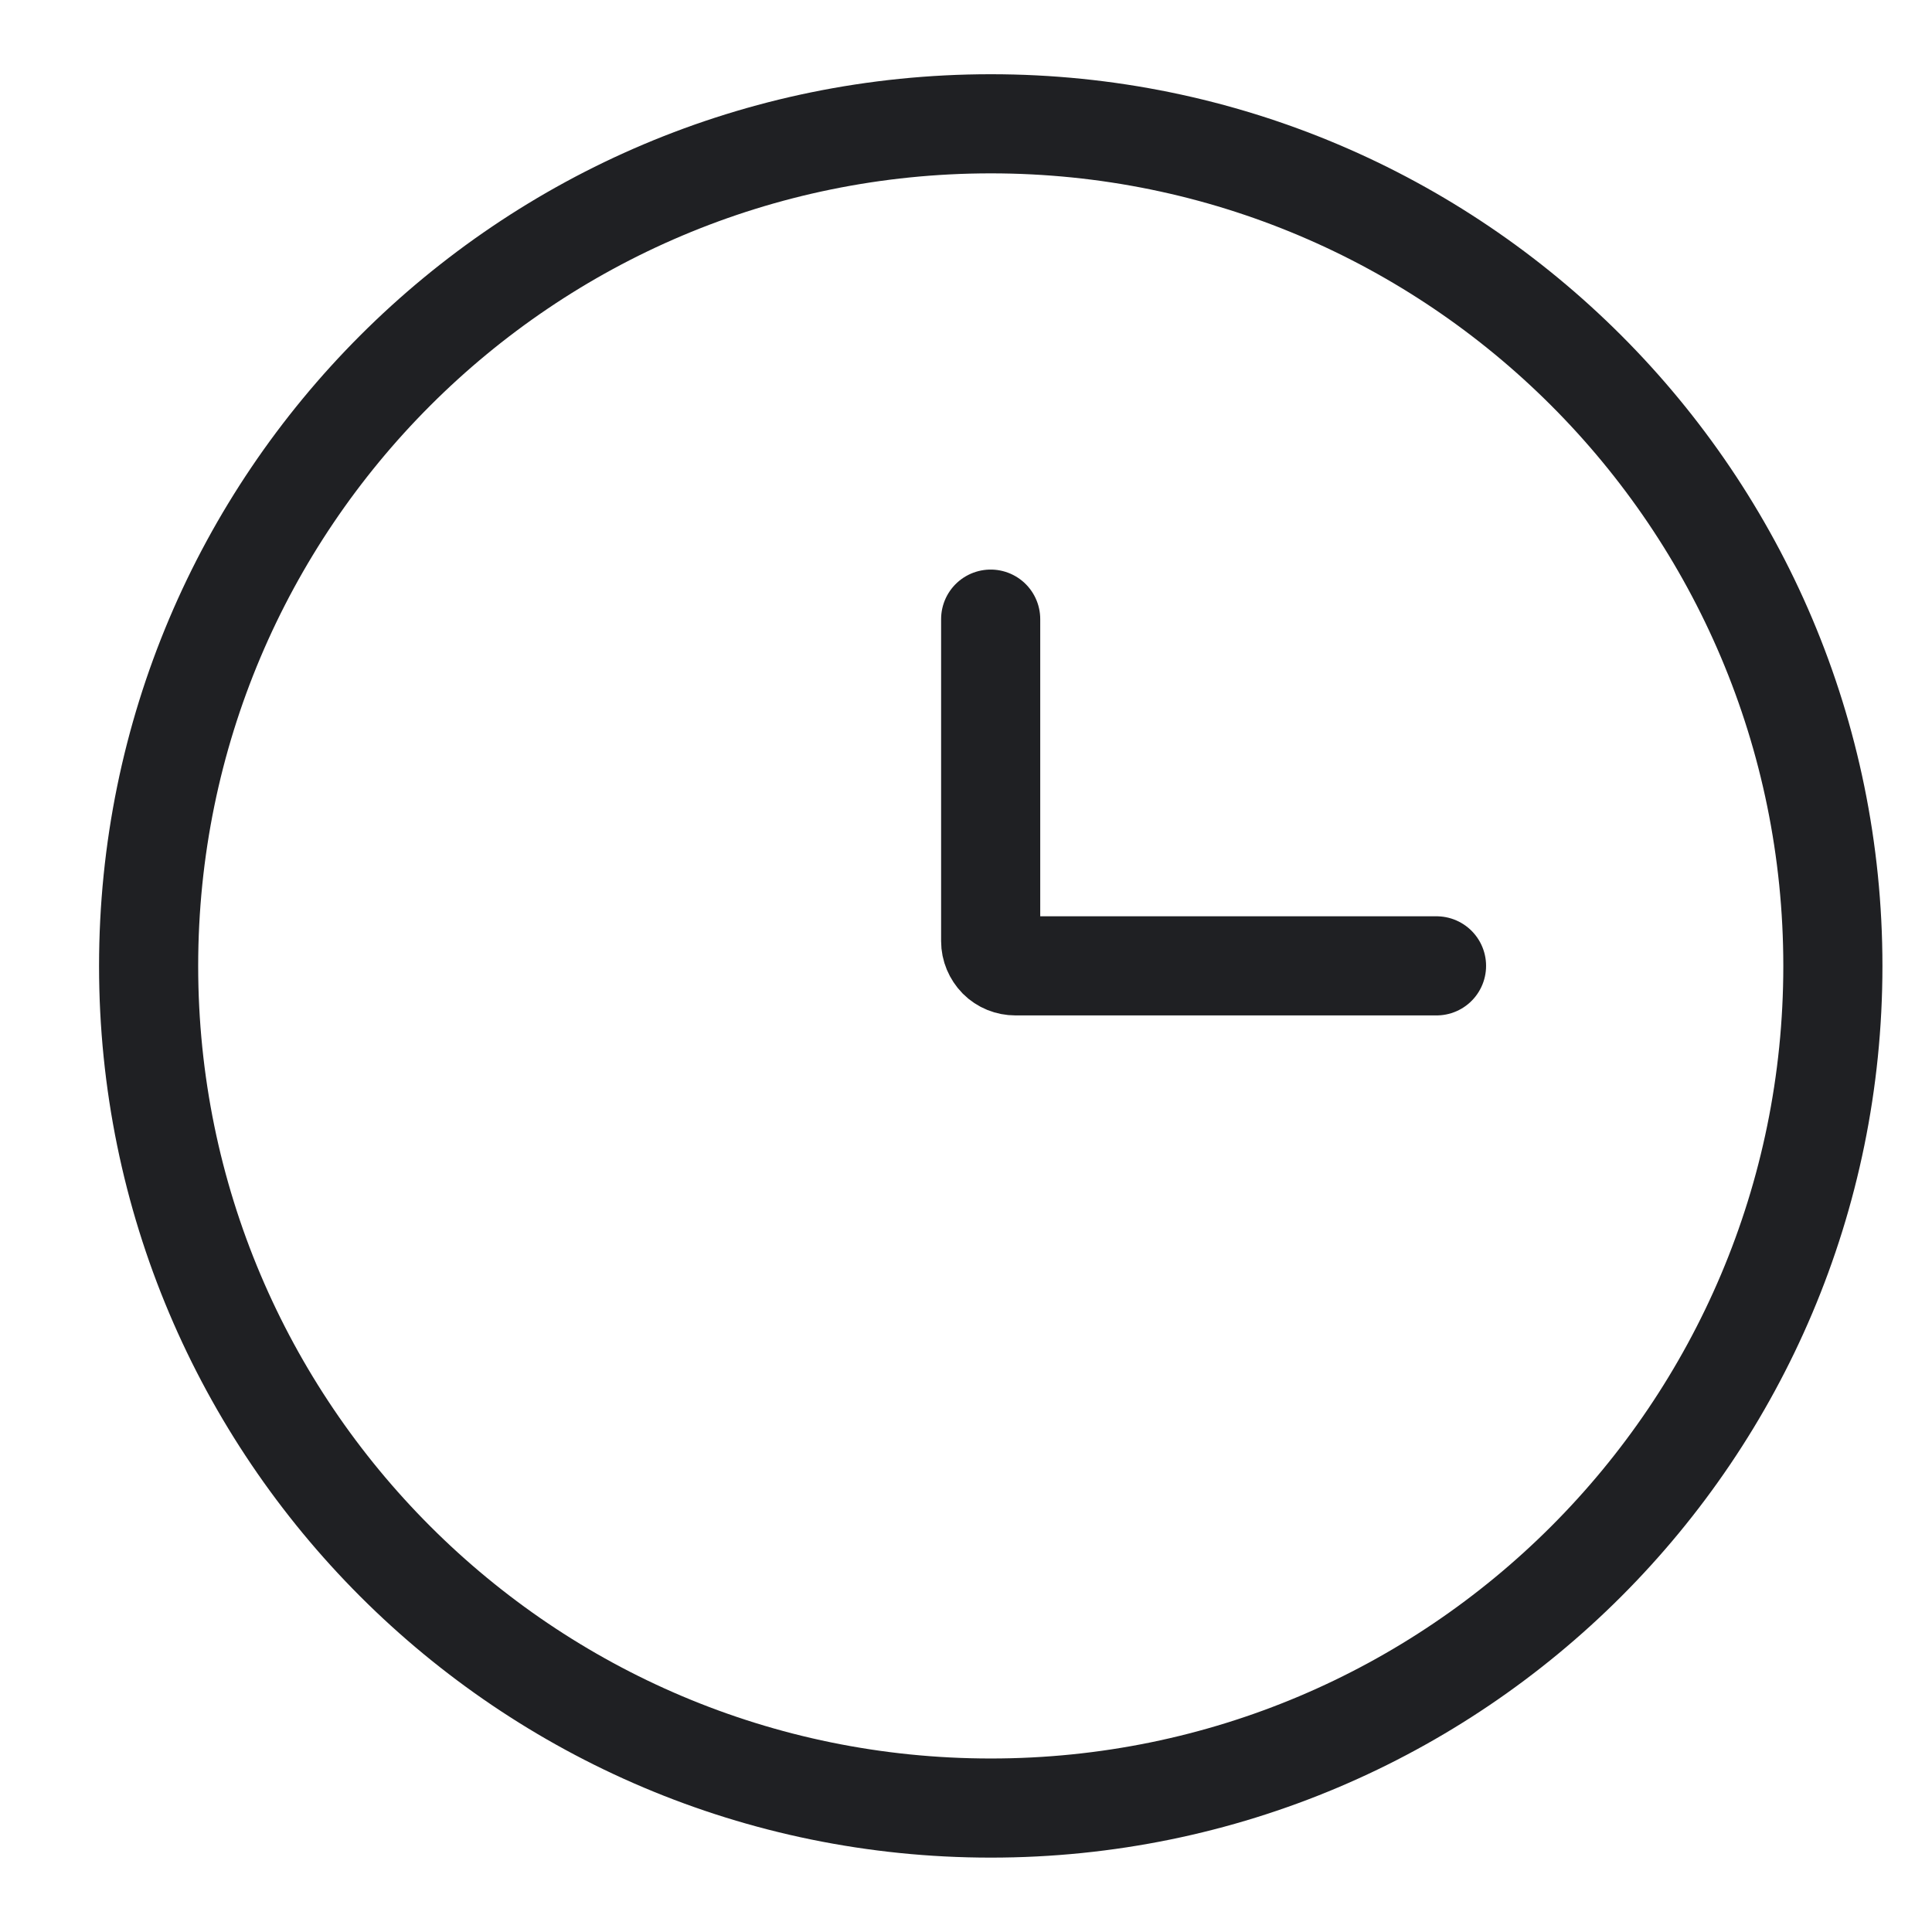 <svg width="13" height="13" viewBox="0 0 13 13" fill="none" xmlns="http://www.w3.org/2000/svg">
<path d="M6.667 12.166C9.796 12.166 12.333 9.629 12.333 6.5C12.333 3.37 9.796 0.833 6.667 0.833C3.537 0.833 1 3.37 1 6.5C1 9.629 3.537 12.166 6.667 12.166Z" stroke="#1F2023" stroke-width="0.667"/>
<path d="M9.666 6.499H6.833C6.788 6.499 6.746 6.482 6.715 6.451C6.684 6.419 6.666 6.377 6.666 6.333V4.166" stroke="#1F2023" stroke-width="0.667" stroke-linecap="round"/>
</svg>
